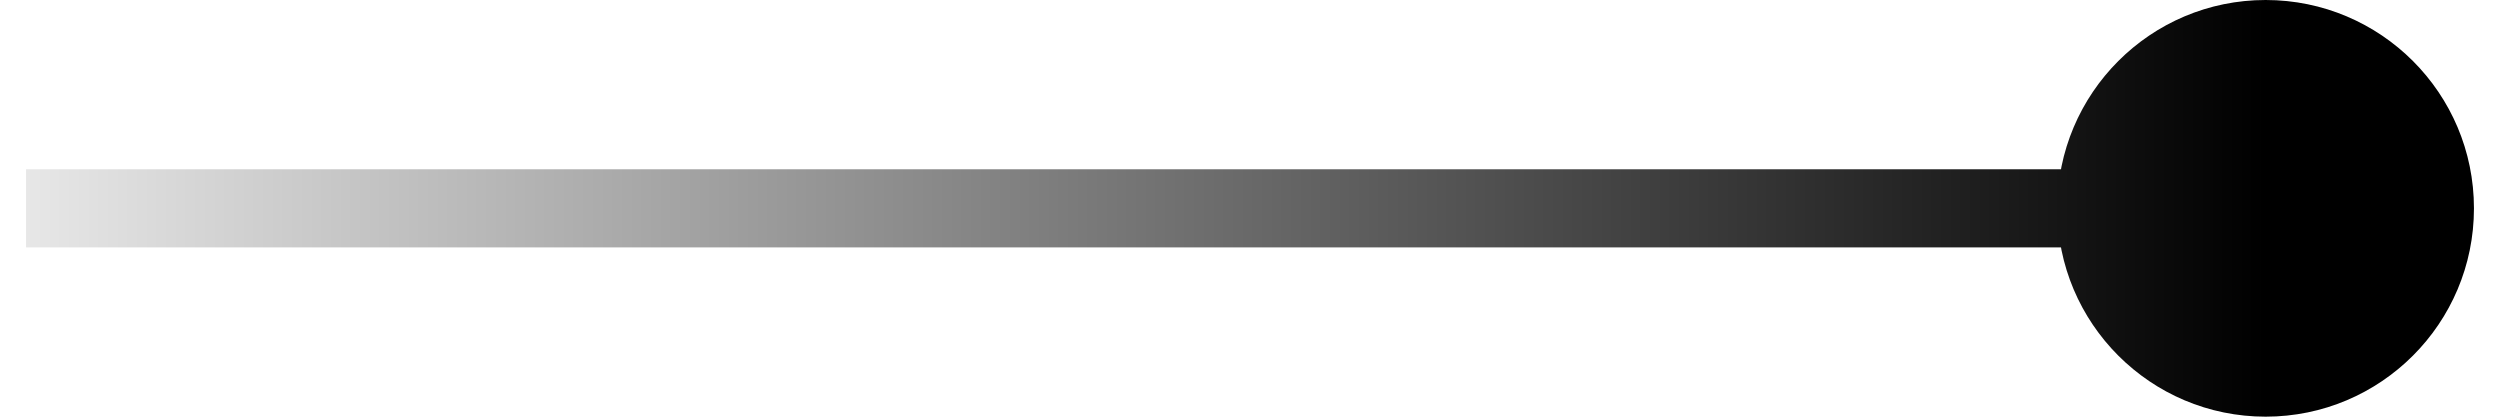 <svg width="48" height="8" viewBox="0 0 48 8" fill="none" xmlns="http://www.w3.org/2000/svg">
<path d="M39.5 4C39.5 6.209 41.291 8 43.5 8C45.709 8 47.5 6.209 47.5 4C47.5 1.791 45.709 0 43.5 0C41.291 0 39.5 1.791 39.5 4ZM0.5 4.75H43.5V3.25H0.5V4.75Z" fill="url(#paint0_linear_315_504)"/>
<defs>
<linearGradient id="paint0_linear_315_504" x1="-3.5" y1="4.5" x2="43.5" y2="4.5" gradientUnits="userSpaceOnUse">
<stop stop-opacity="0.01"/>
<stop offset="1"/>
</linearGradient>
</defs>
</svg>
